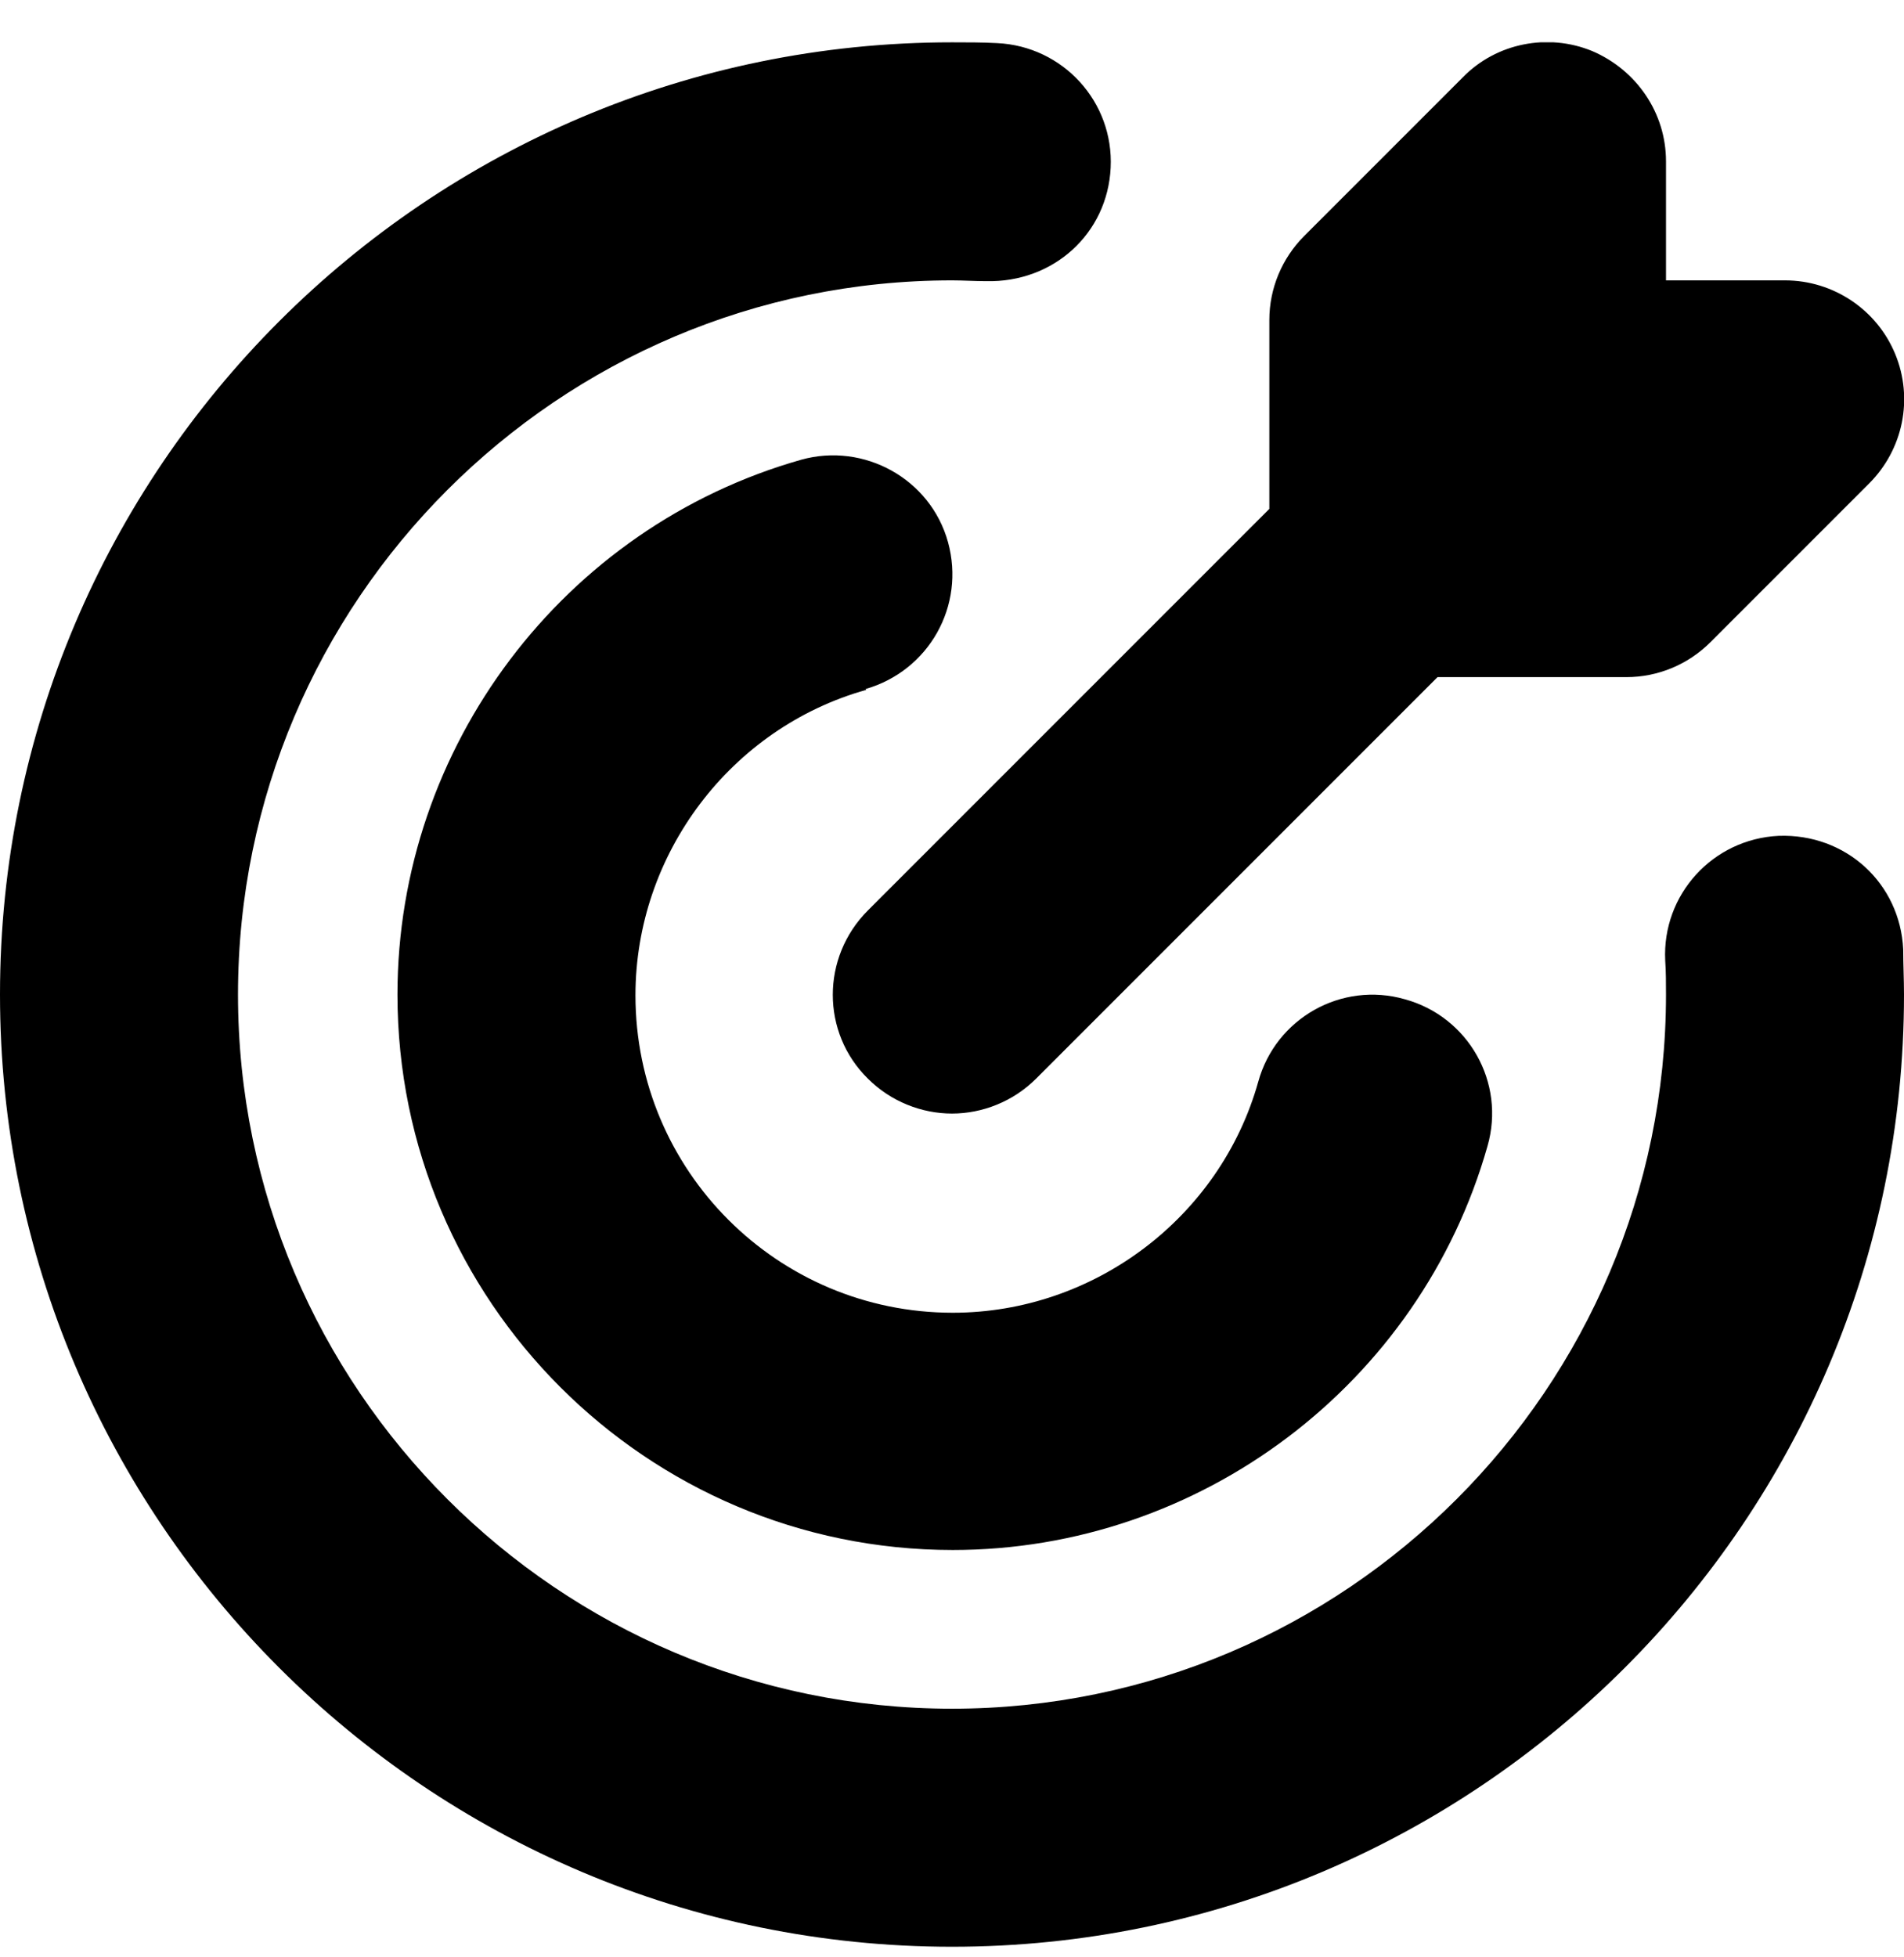 <svg width="36" height="37" viewBox="0 0 36 37" fill="none" xmlns="http://www.w3.org/2000/svg">
<g clip-path="url(#clip0_1276_5681)">
<path d="M36 18.8C36 28.73 27.93 36.8 18 36.8C8.07 36.8 0 28.73 0 18.8C0 8.87 8.07 0.8 18 0.8C18.285 0.8 18.57 0.8 18.855 0.815C20.1 0.875 21.06 1.925 21 3.17C20.94 4.415 19.92 5.345 18.645 5.315C18.435 5.315 18.21 5.3 18 5.3C10.56 5.3 4.5 11.36 4.5 18.8C4.5 26.24 10.56 32.3 18 32.3C25.44 32.3 31.5 26.24 31.5 18.8C31.5 18.59 31.5 18.365 31.485 18.155C31.425 16.91 32.385 15.86 33.63 15.8C34.905 15.755 35.925 16.7 35.985 17.945C35.985 18.23 36 18.515 36 18.8ZM16.365 13.025C17.565 12.68 18.255 11.45 17.925 10.25C17.595 9.05 16.335 8.36 15.15 8.69C10.65 9.965 7.515 14.12 7.515 18.8C7.515 24.59 12.225 29.3 18.015 29.3C22.695 29.3 26.85 26.165 28.125 21.665C28.47 20.465 27.765 19.22 26.565 18.89C25.365 18.545 24.12 19.25 23.79 20.45C23.07 23.015 20.685 24.815 18.015 24.815C14.7 24.815 12.015 22.13 12.015 18.815C12.015 16.145 13.815 13.76 16.38 13.04L16.365 13.025ZM16.41 17.21C15.525 18.095 15.525 19.52 16.41 20.39C16.845 20.825 17.43 21.05 18 21.05C18.57 21.05 19.155 20.825 19.59 20.39L27.18 12.8H30.75C31.35 12.8 31.92 12.56 32.34 12.14L35.34 9.14C35.985 8.495 36.18 7.535 35.835 6.695C35.49 5.855 34.665 5.3 33.75 5.3H31.5V3.05C31.5 2.135 30.945 1.325 30.105 0.965C29.265 0.62 28.29 0.815 27.66 1.46L24.66 4.46C24.24 4.88 24 5.45 24 6.05V9.62L16.41 17.21Z" fill="black"/>
</g>
<defs>
<clipPath id="clip0_1276_5681">
<rect width="36" height="36" fill="white" transform="translate(0 0.8)"/>
</clipPath>
</defs>
</svg>
